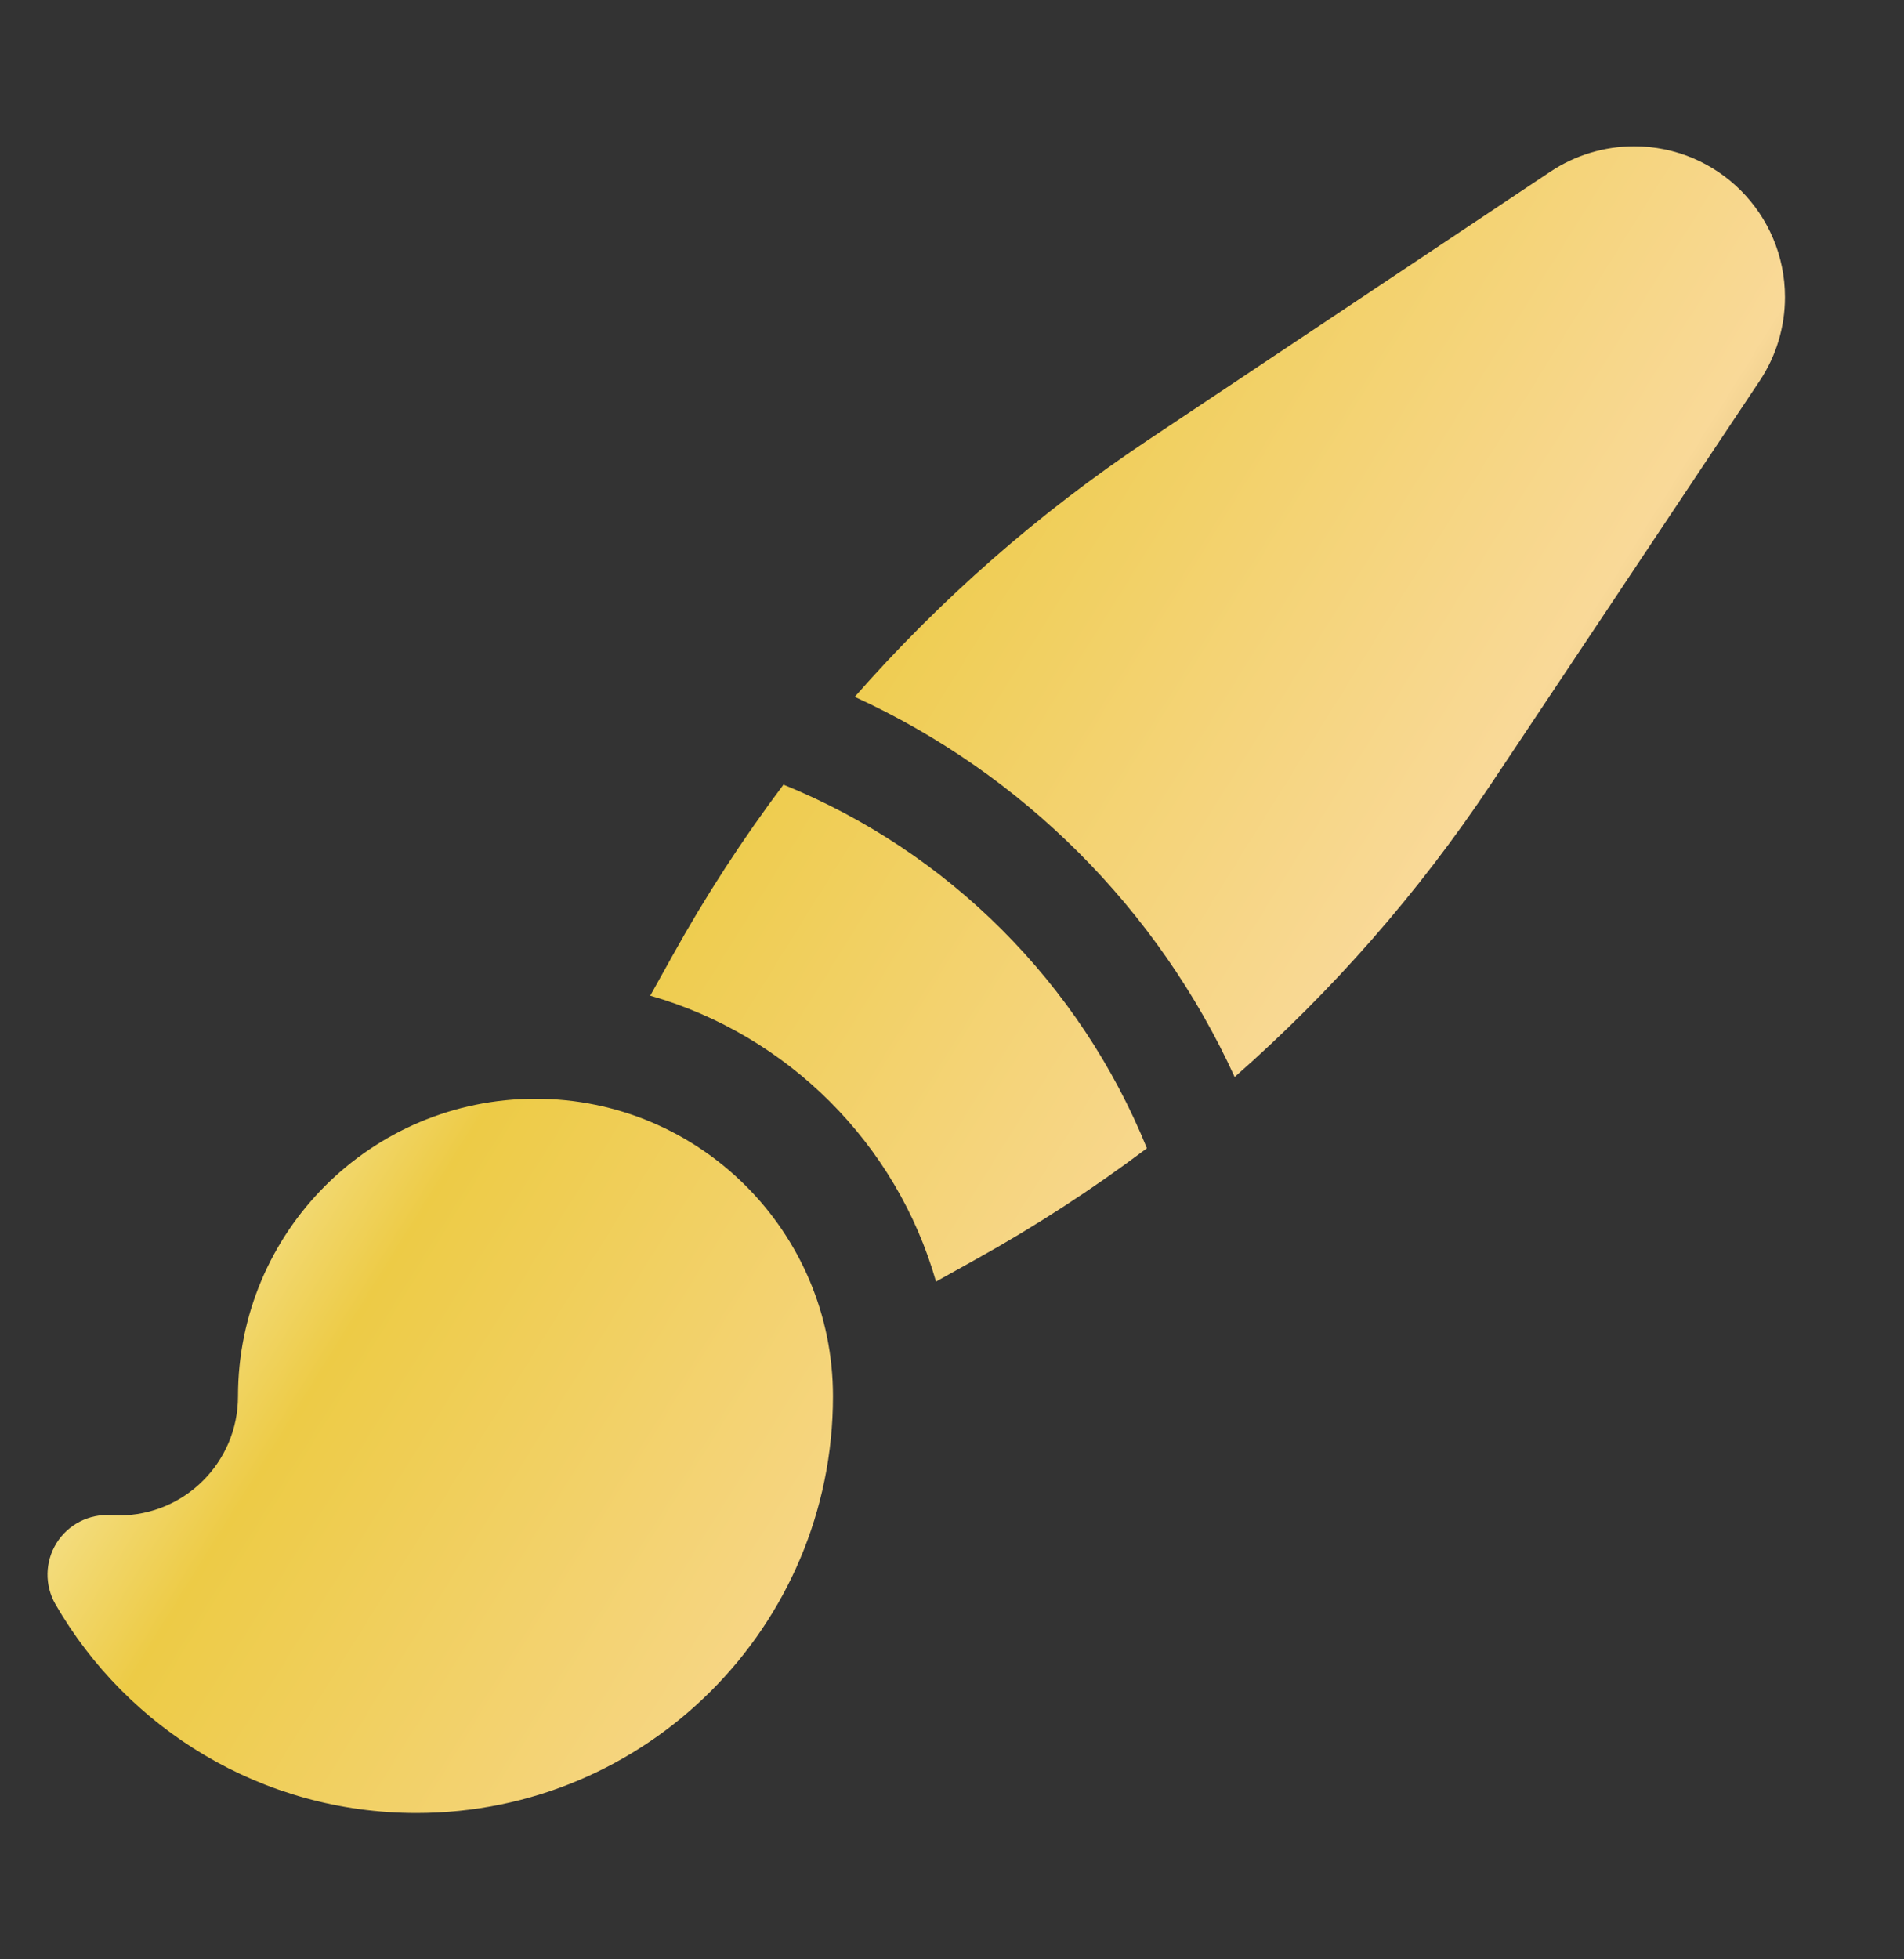 <svg width="35" height="36" viewBox="0 0 35 36" fill="none" xmlns="http://www.w3.org/2000/svg">
<rect x="0" y="0" width="35" height="36" fill="#333333" stroke="none"/>
<path fill-rule="evenodd" clip-rule="evenodd" d="M30.04 2.688C29.492 2.688 28.957 2.85 28.502 3.153L21.095 8.091C19.095 9.424 17.287 11.011 15.712 12.804C18.797 14.215 21.285 16.703 22.696 19.788C24.489 18.213 26.076 16.405 27.409 14.405L32.347 6.998C32.651 6.543 32.812 6.008 32.812 5.46C32.812 3.929 31.571 2.688 30.04 2.688ZM17.937 23.14C19.034 22.531 20.085 21.848 21.083 21.098C19.853 18.068 17.432 15.647 14.402 14.417C13.652 15.415 12.969 16.466 12.36 17.563L11.953 18.294C14.486 19.019 16.481 21.014 17.206 23.547L17.937 23.14ZM9.844 20.188C6.823 20.188 4.375 22.636 4.375 25.656C4.375 26.864 3.396 27.844 2.187 27.844C2.138 27.844 2.089 27.842 2.04 27.839C1.637 27.812 1.252 28.01 1.039 28.352C0.826 28.695 0.818 29.127 1.02 29.477C2.341 31.767 4.817 33.312 7.656 33.312C11.885 33.312 15.312 29.885 15.312 25.656C15.312 22.636 12.864 20.188 9.844 20.188Z" fill="url(#paint0_linear_257_1703)"/>
<defs>
<linearGradient id="paint0_linear_257_1703" x1="1.801" y1="2.688" x2="38.157" y2="25.308" gradientUnits="userSpaceOnUse">
<stop stop-color="#E6A940"/>
<stop offset="0.195" stop-color="#FFFBE0"/>
<stop offset="0.36" stop-color="#EDCB46"/>
<stop offset="0.65" stop-color="#F9D998"/>
<stop offset="0.825" stop-color="#816B36"/>
<stop offset="1" stop-color="#D0A72B"/>
</linearGradient>
</defs>
</svg>
